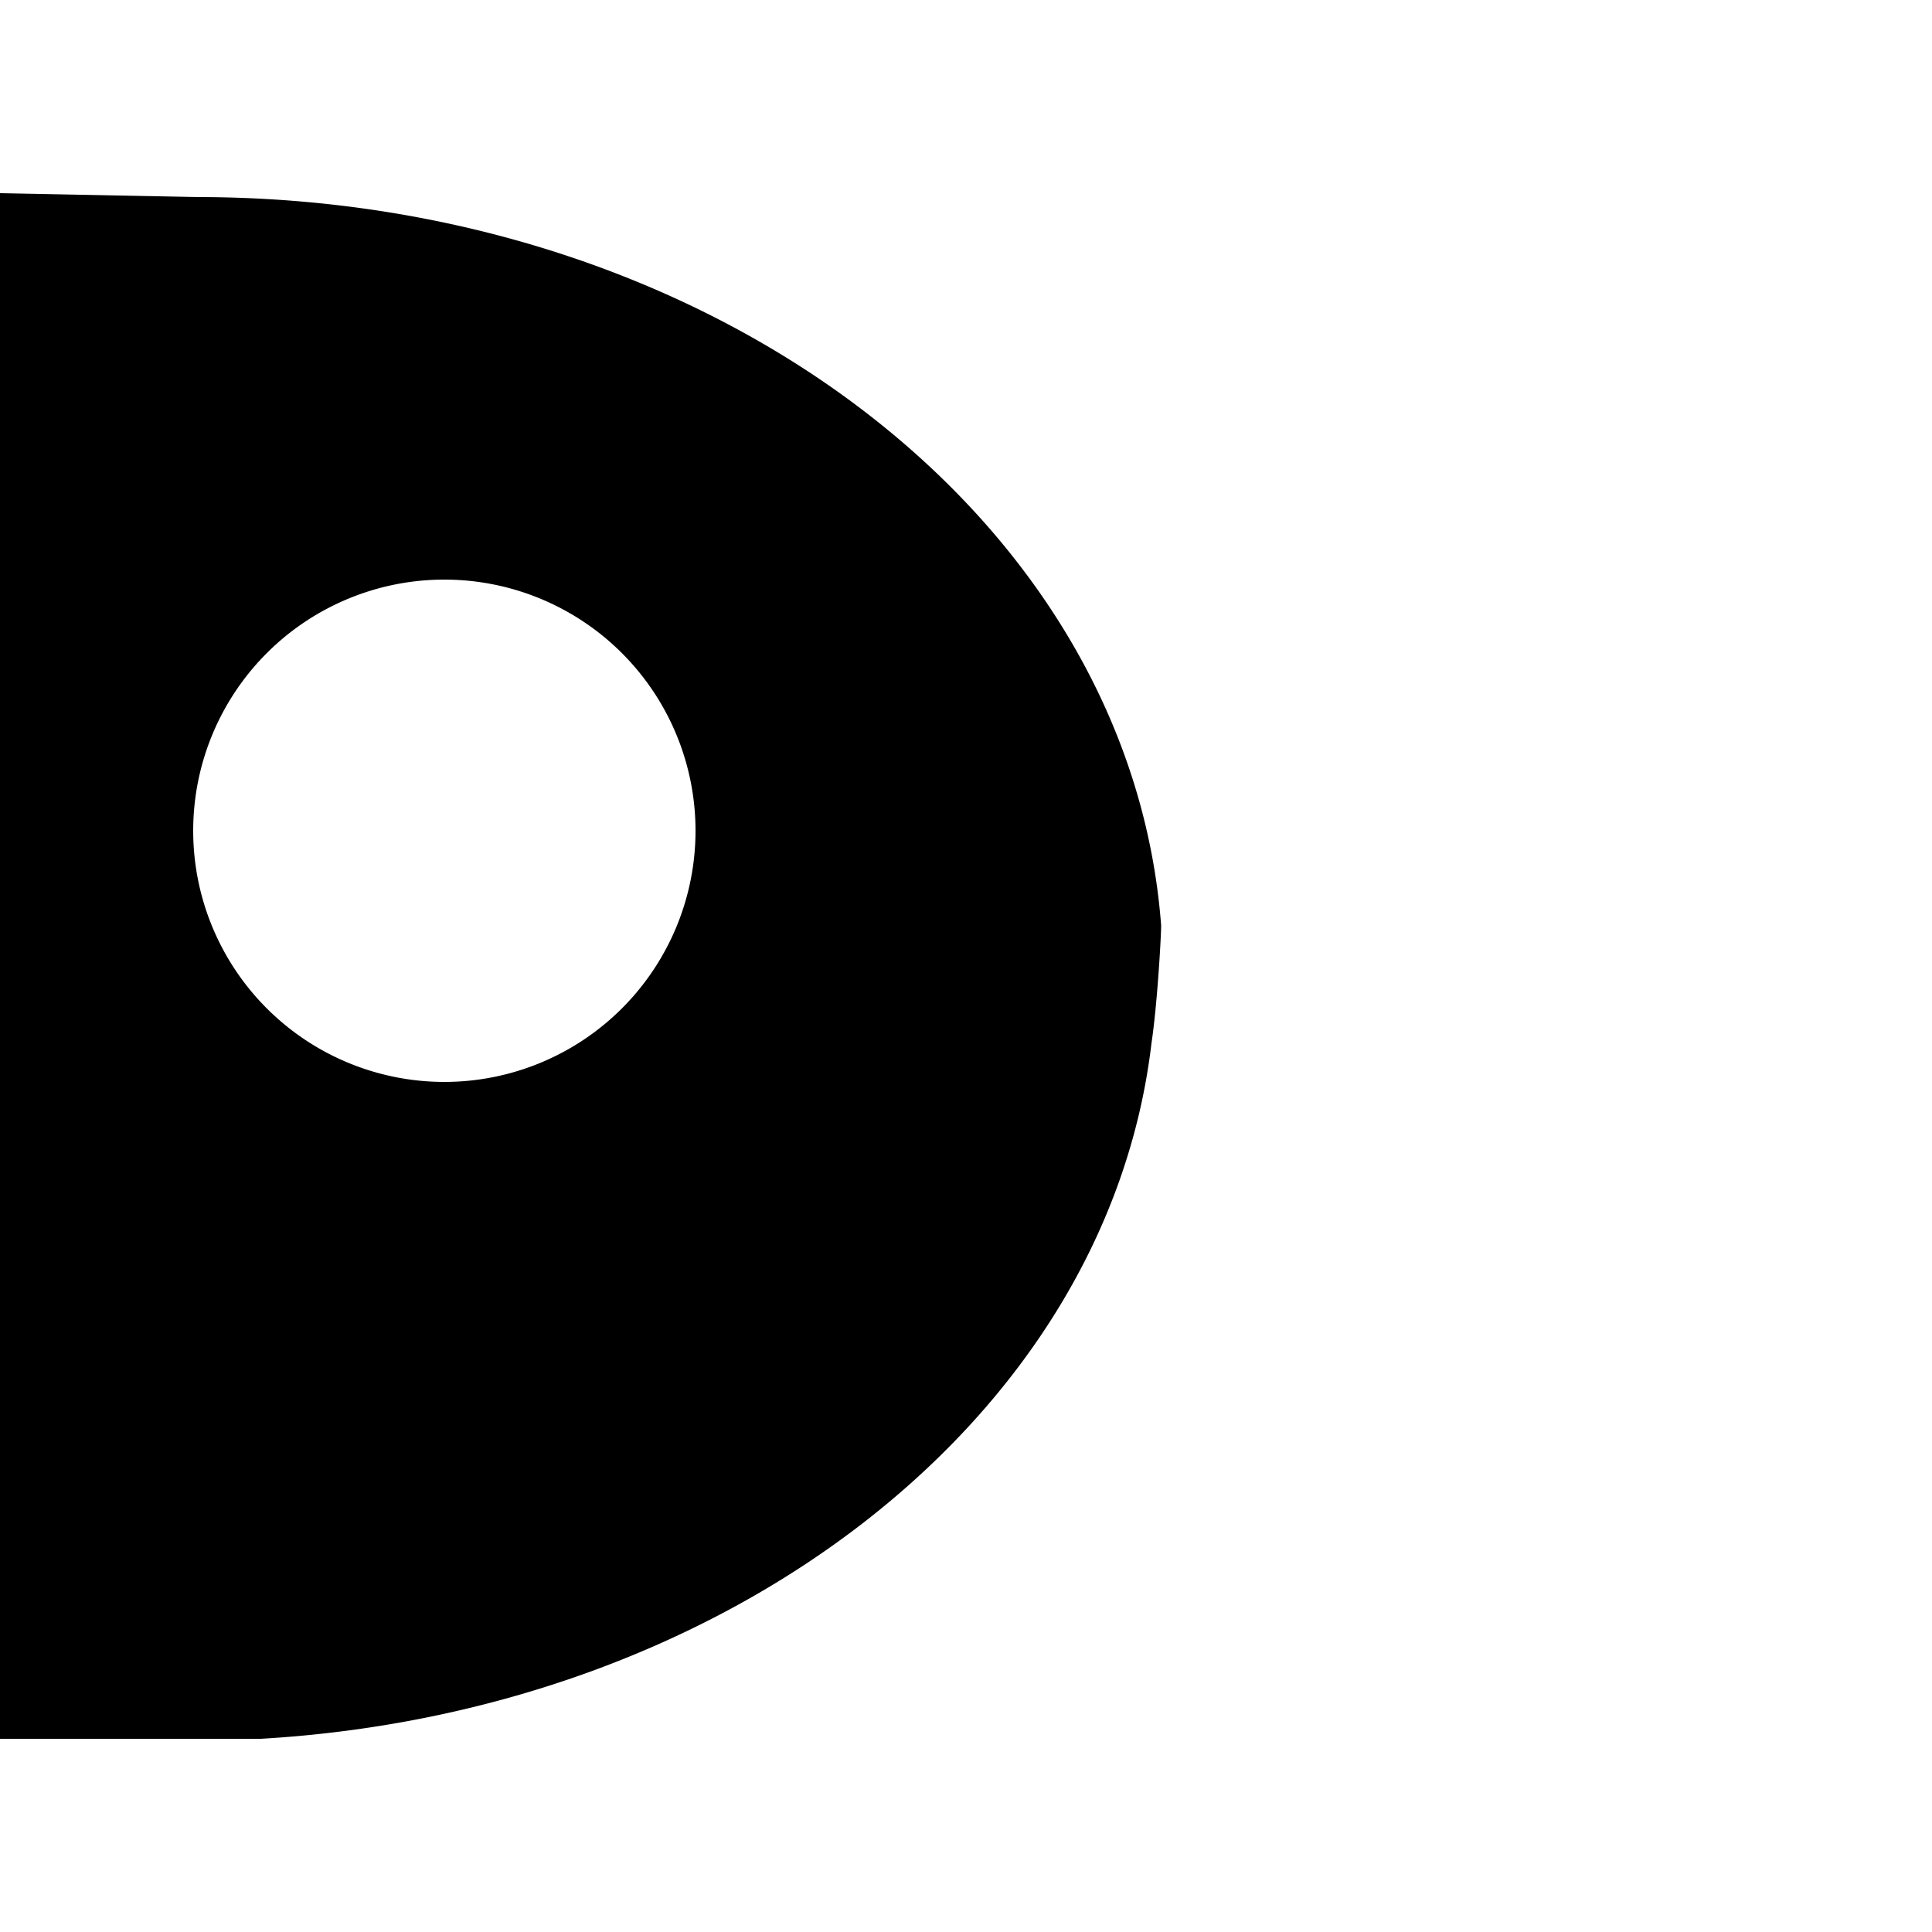 <svg xmlns="http://www.w3.org/2000/svg" viewBox="0 0 100 100">
	<g id="snake-head-default">
		<path d="M0 10v80h13.5c24.1-1.4 43.8-16.5 46.1-36 .3-2 .5-5.5.5-6.1-1.6-21.2-23.4-37.7-49.9-37.7Zm23 20a13 13 0 1 1 0 26 13 13 0 0 1 0-26z"/>
	</g>
</svg>
